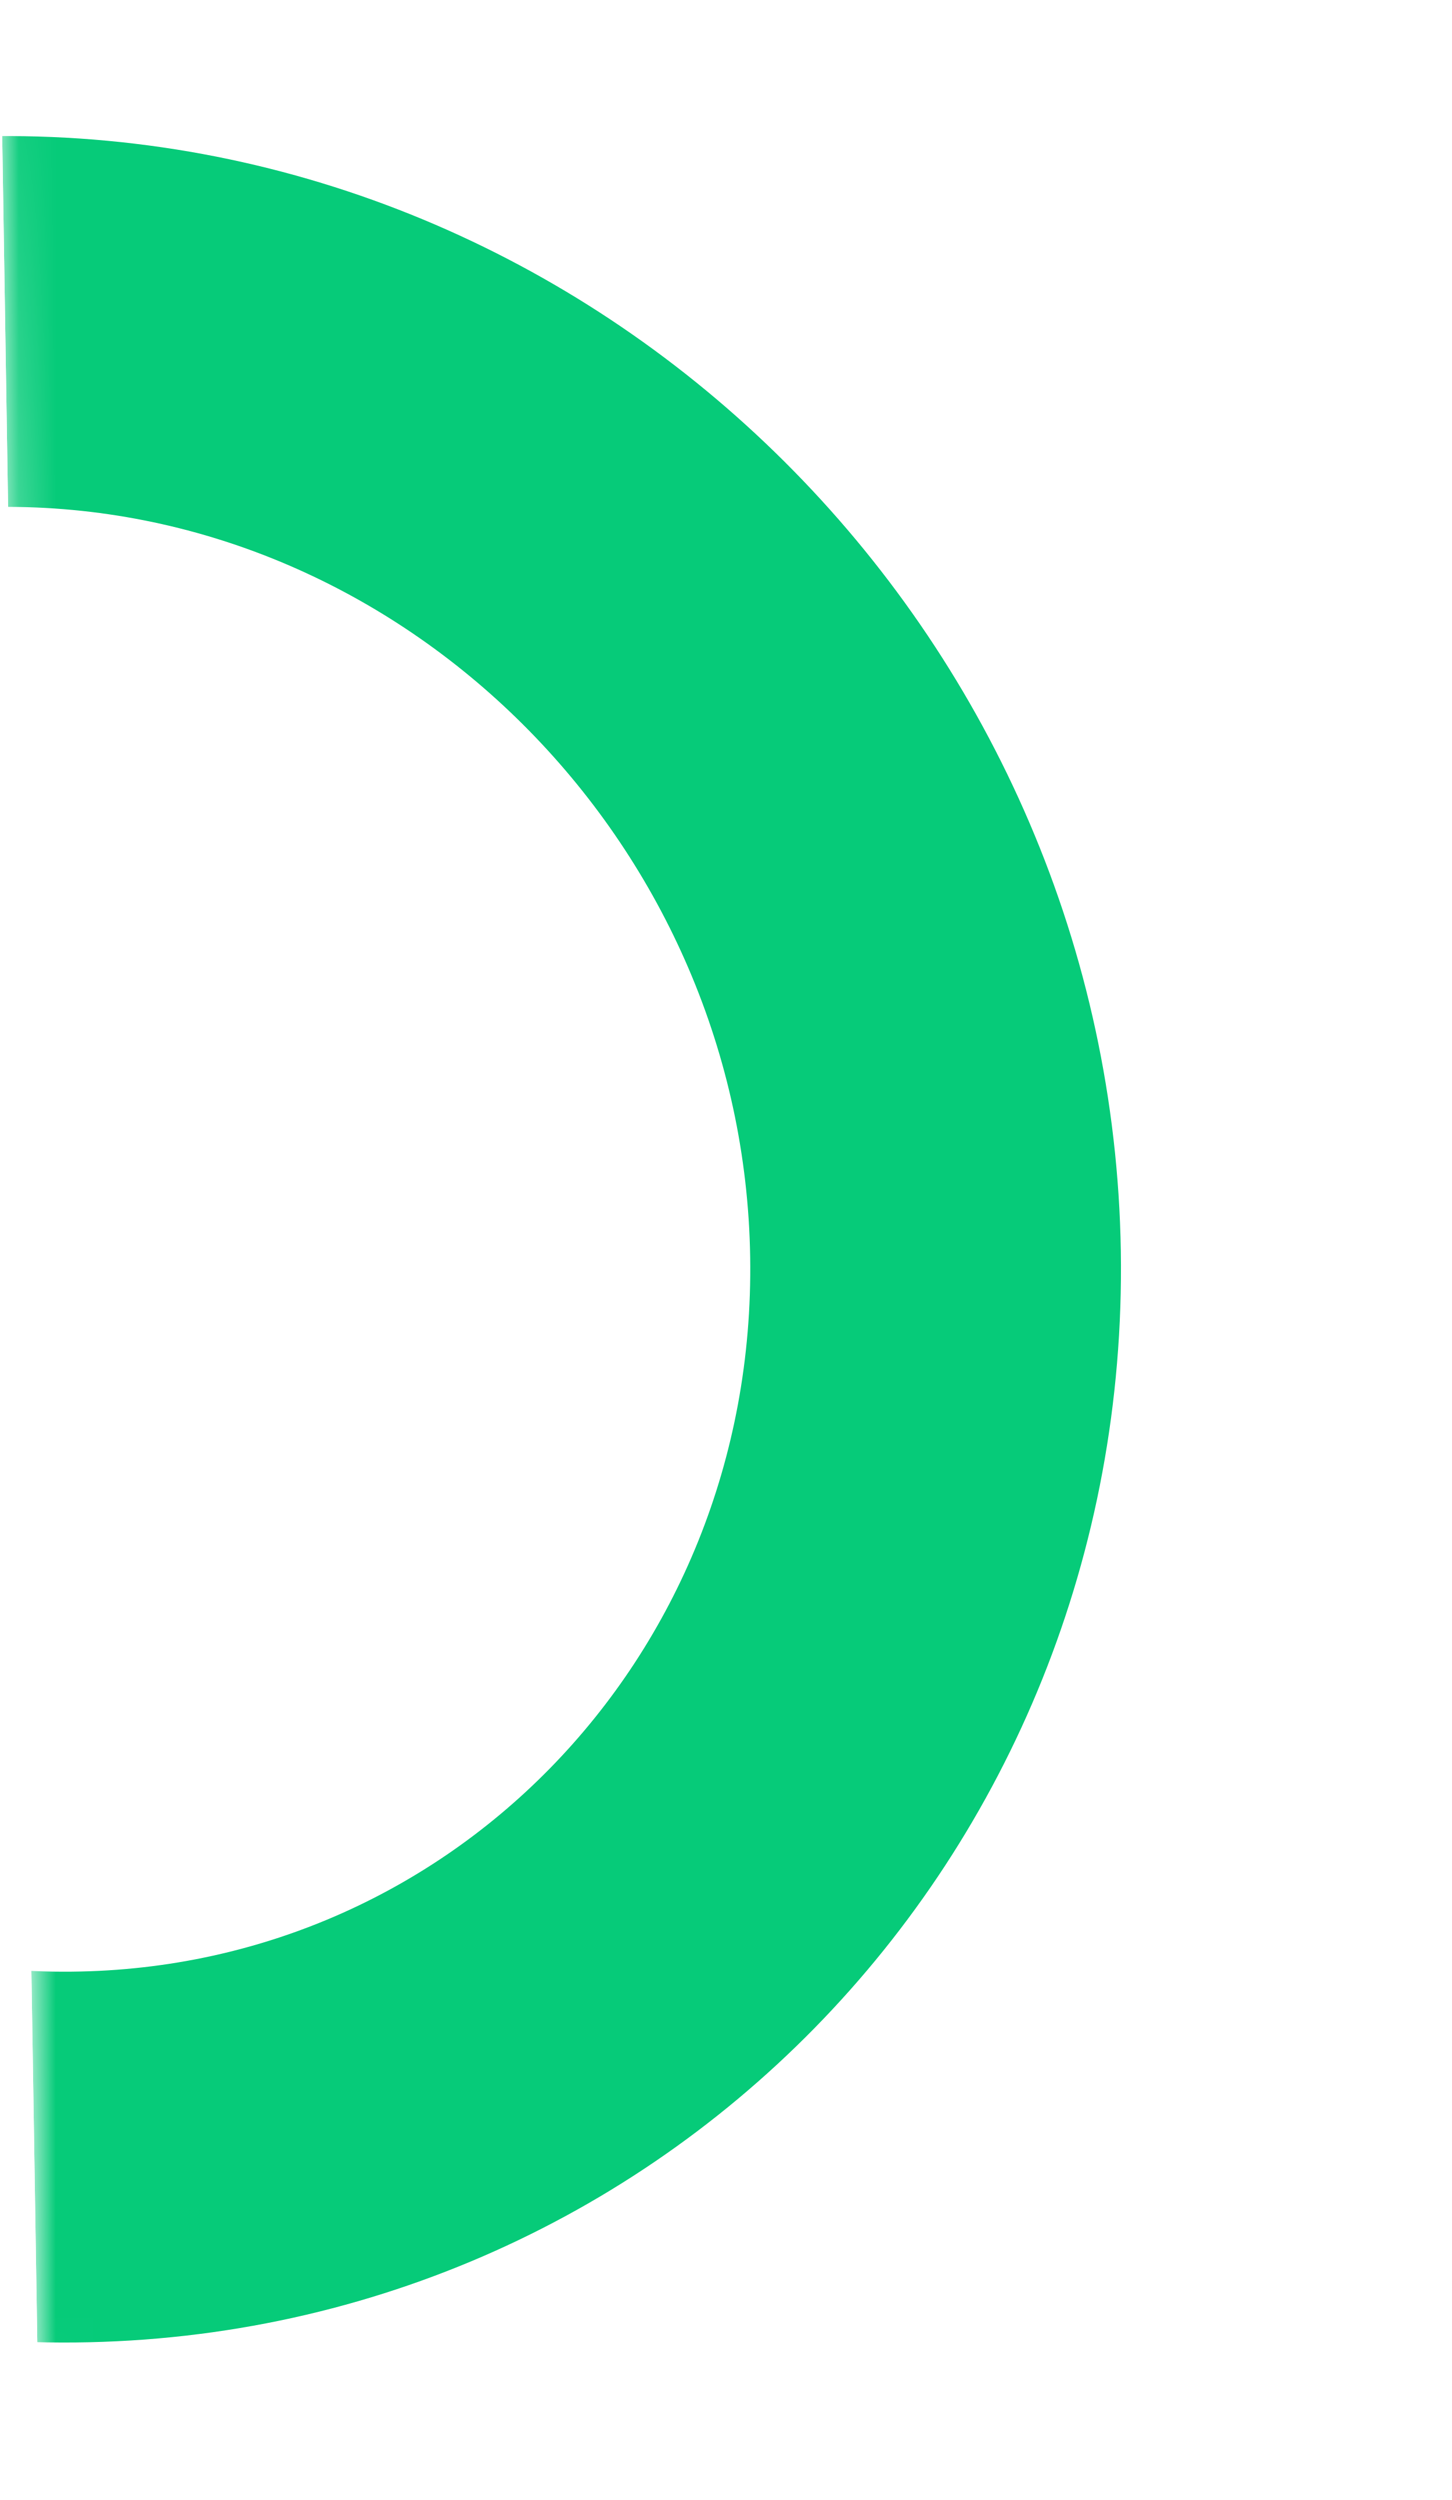 <svg xmlns:xlink="http://www.w3.org/1999/xlink" width="39.169" xmlns="http://www.w3.org/2000/svg" height="67.412" id="screenshot-6df054e8-4784-805c-8001-7713a34900b9" viewBox="-0.529 -0.305 39.169 67.412" style="-webkit-print-color-adjust: exact;" fill="none" version="1.1"><g id="shape-6df054e8-4784-805c-8001-7713a34900b9" rx="0" ry="0"><g clip-path="url(#c60daba1-ec25-8079-8001-77c05b522482-6df054e8-4784-805c-8001-77132deaab2f-clip)"><g mask="url(#c60daba1-ec25-8079-8001-77c05b522482-6df054e8-4784-805c-8001-77132deaab2f-mask)"><defs><filter id="c60daba1-ec25-8079-8001-77c05b522482-6df054e8-4784-805c-8001-77132deaab2f-filter"><feFlood flood-color="white" result="FloodResult"/><feComposite in="FloodResult" in2="SourceGraphic" operator="in" result="comp"/></filter><clipPath id="c60daba1-ec25-8079-8001-77c05b522482-6df054e8-4784-805c-8001-77132deaab2f-clip" class="mask-clip-path"><polyline points="37.577,0.313 -0.529,-0.305 0.534,66.488 38.64,67.107"/></clipPath><mask id="c60daba1-ec25-8079-8001-77c05b522482-6df054e8-4784-805c-8001-77132deaab2f-mask" x="-0.529" y="-0.305" width="39.169" height="67.412" maskUnits="userSpaceOnUse" class="mask-shape"><g filter="url(#c60daba1-ec25-8079-8001-77c05b522482-6df054e8-4784-805c-8001-77132deaab2f-filter)"><g id="shape-6df054e8-4784-805c-8001-77132deaab2f"><g id="fills-6df054e8-4784-805c-8001-77132deaab2f"><rect rx="0" ry="0" x="1.5916157281026244e-12" y="0" transform="matrix(-1,-0.016,0.016,1,37.577,0.313)" width="38.111" height="66.802" style="fill: rgb(177, 178, 181); fill-opacity: 1;"/></g></g></g></mask></defs><g id="shape-6df054e8-4784-805c-8001-771325c53ded"><g id="fills-6df054e8-4784-805c-8001-771325c53ded"><path rx="0" ry="0" d="M0.033,8.367C13.433,8.584,24.489,19.85,24.707,33.509C24.924,47.168,14.221,58.08,0.821,57.863C-12.58,57.645,-23.636,46.38,-23.853,32.721C-24.071,19.062,-13.368,8.149,0.033,8.367Z"/></g><g id="strokes-6df054e8-4784-805c-8001-771325c53ded"><g class="stroke-shape"><path rx="0" ry="0" d="M0.033,8.367C13.433,8.584,24.489,19.85,24.707,33.509C24.924,47.168,14.221,58.08,0.821,57.863C-12.58,57.645,-23.636,46.38,-23.853,32.721C-24.071,19.062,-13.368,8.149,0.033,8.367Z" style="fill: none; stroke-width: 10; stroke: rgb(6, 203, 121); stroke-opacity: 1;"/></g></g></g></g></g></g></svg>